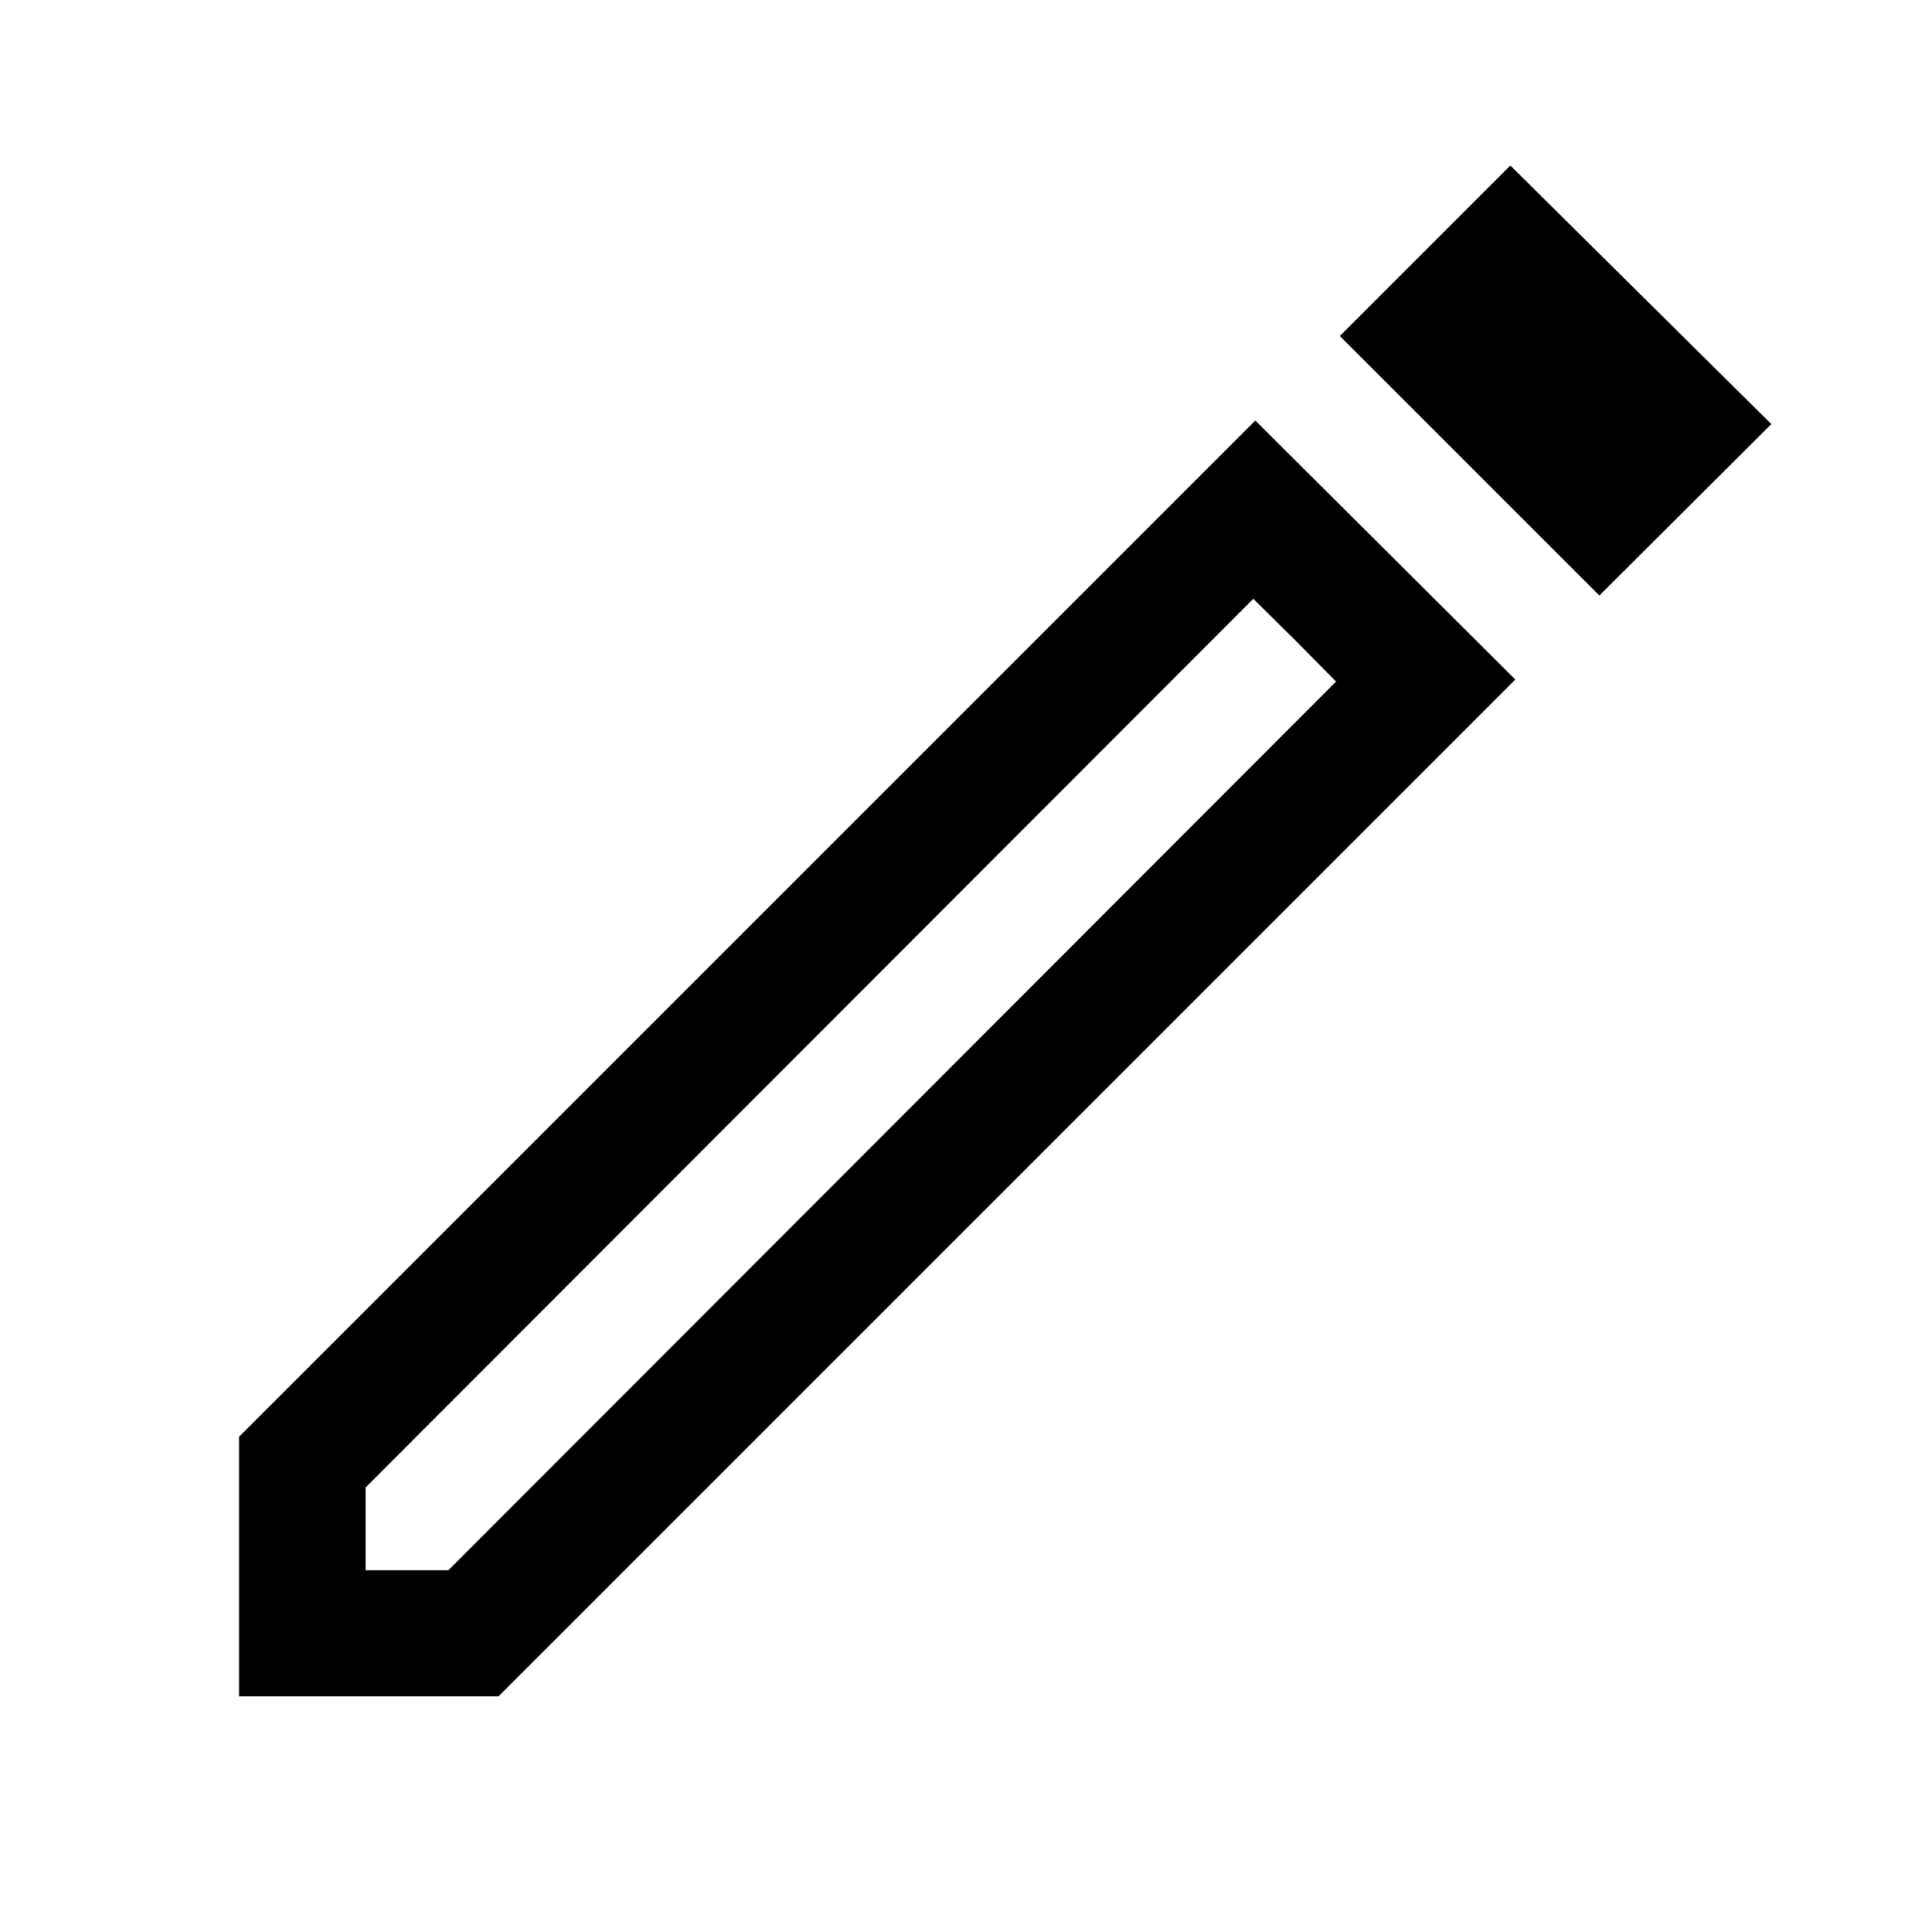 <svg xmlns="http://www.w3.org/2000/svg" width="48" height="48" viewBox="0 -960 960 960"><path d="M181.674-179.761h41.13l441.087-441.565-41.13-41.13-441.087 441.565v41.13Zm613.043-484.326L665.761-793.043l84.717-84.718 129.674 128.478-85.435 85.196ZM118.804-117.13v-128.957l504.957-504.956 129.196 128.717L247.761-117.13H118.804Zm524.761-524.761-20.804-20.565 41.13 41.13-20.326-20.565Z"/></svg>
